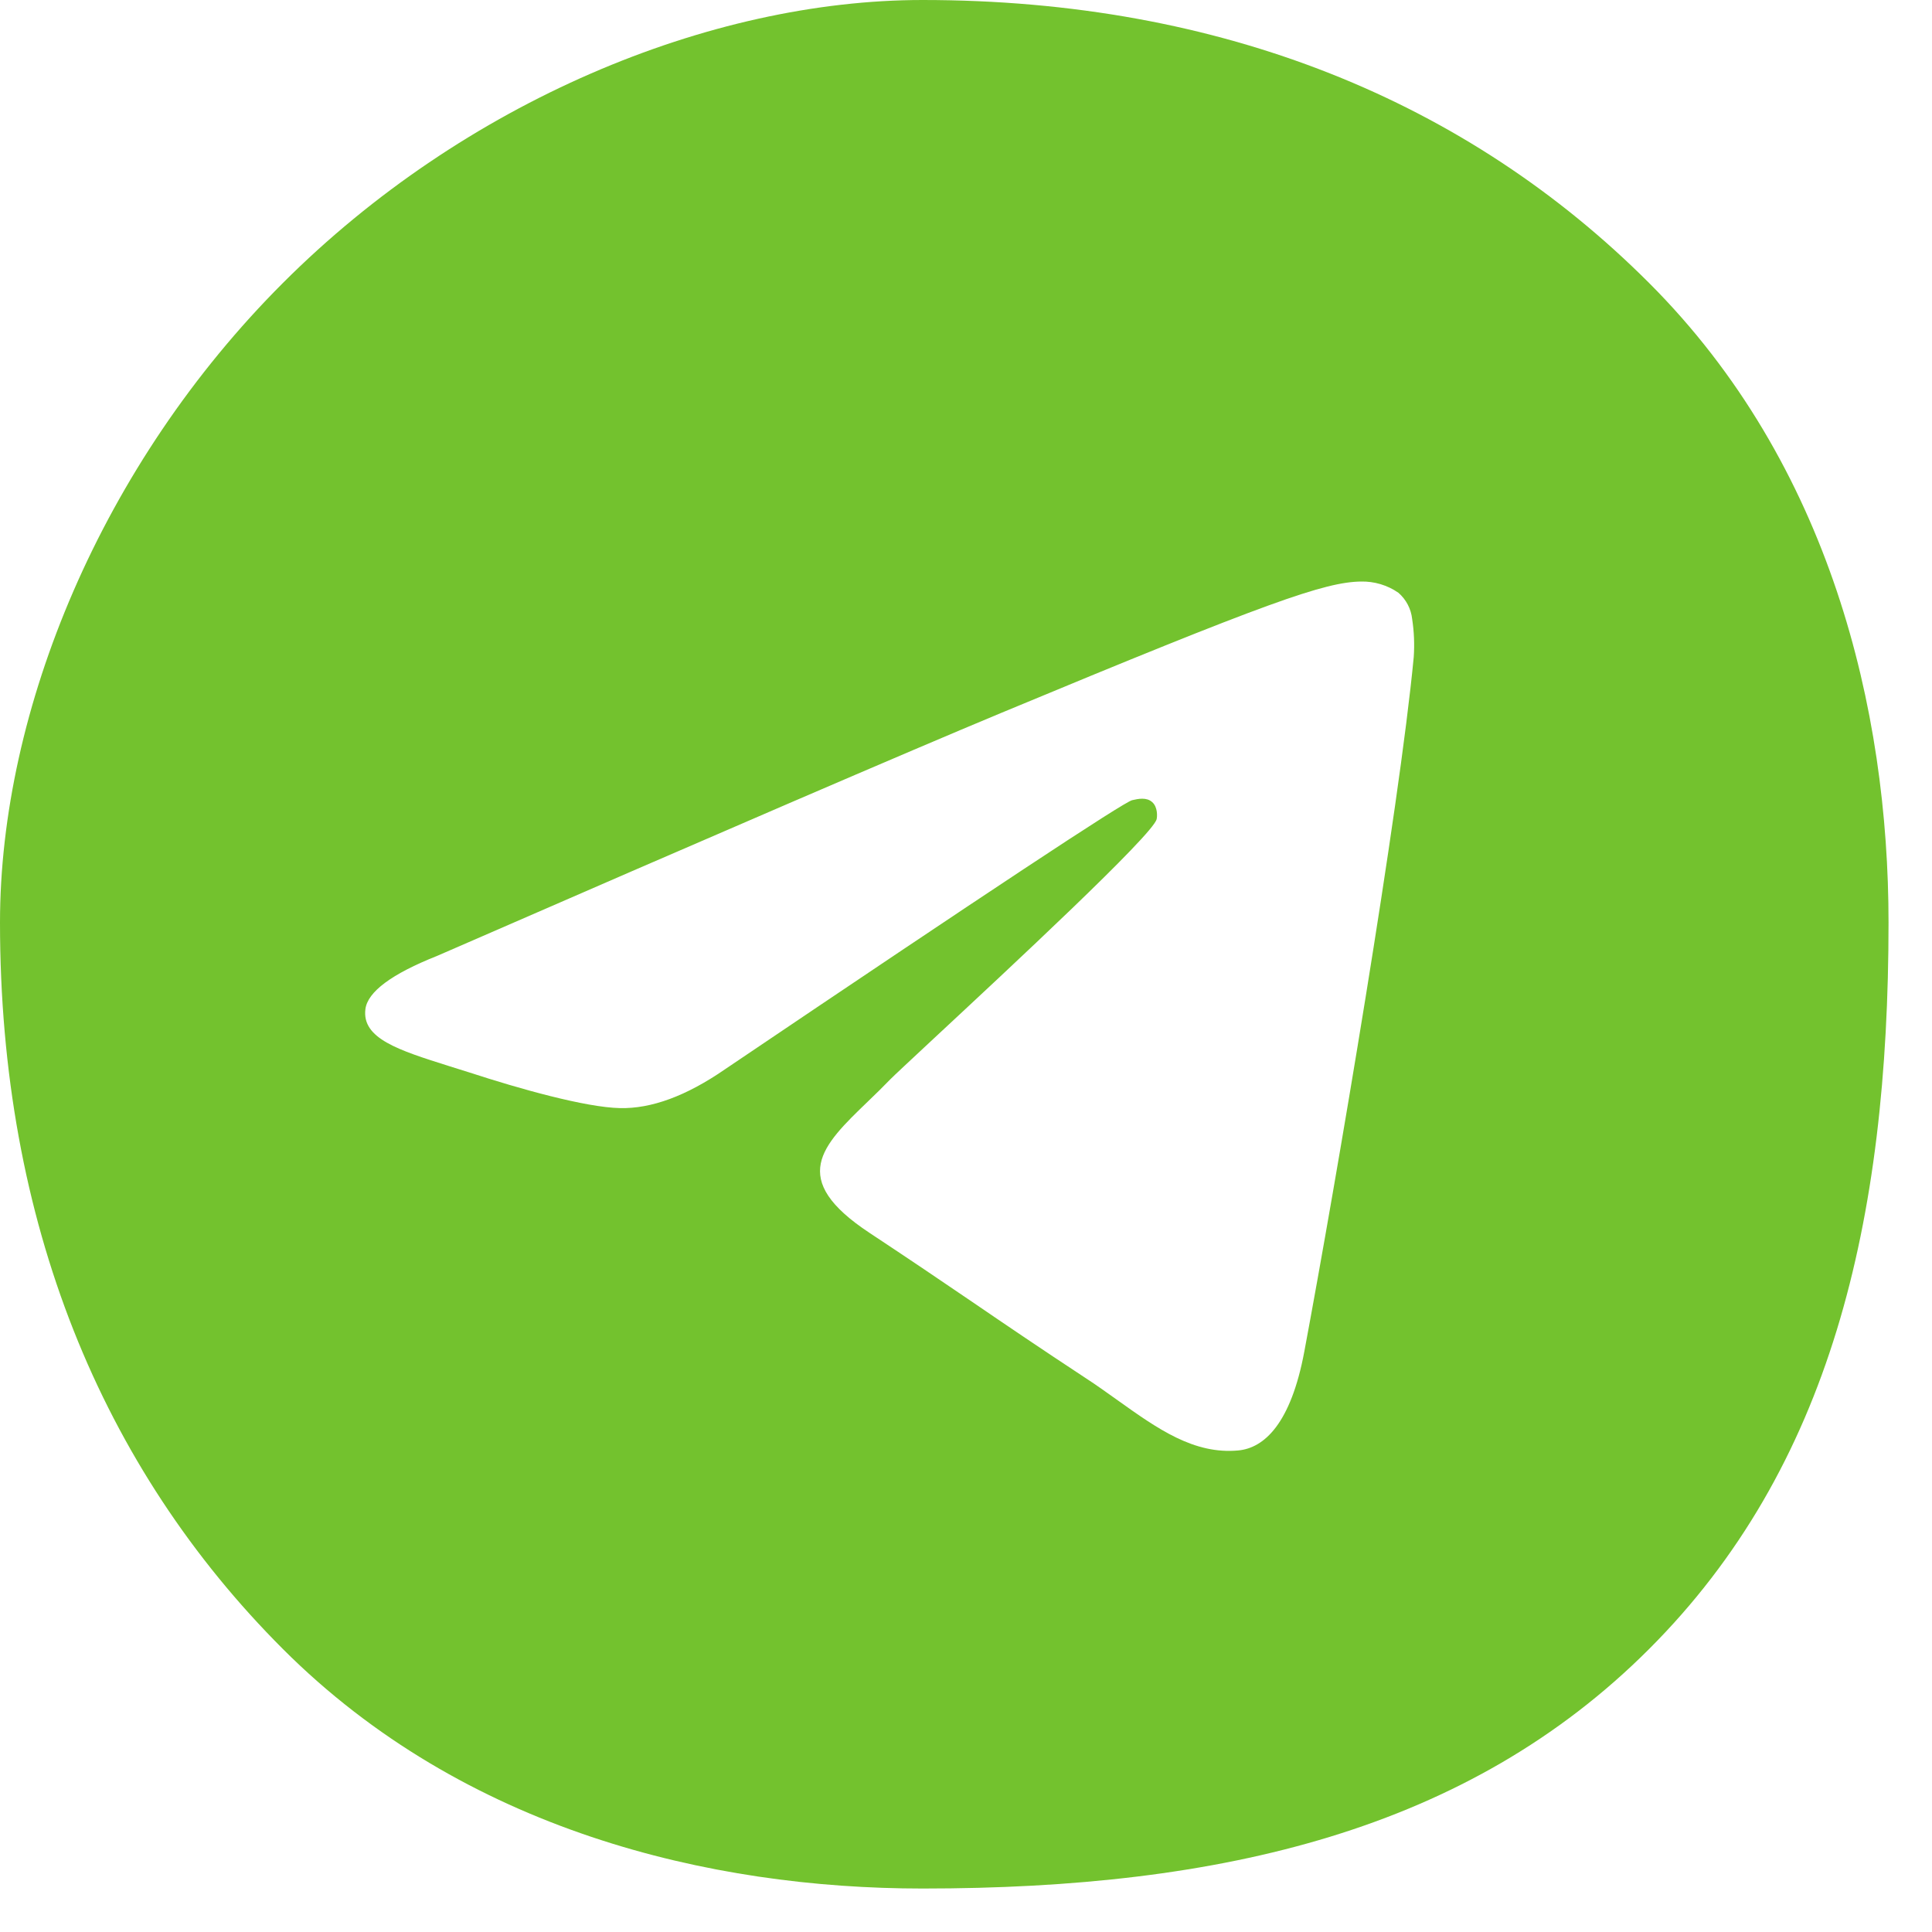 <svg 
 xmlns="http://www.w3.org/2000/svg"
 xmlns:xlink="http://www.w3.org/1999/xlink"
 width="40px" height="40px">
<path fill-rule="evenodd"  fill="rgb(115, 194, 46)"
 d="M34.142,34.142 C30.391,37.892 25.304,39.1 19.1,39.1 C14.696,39.1 9.608,37.892 5.858,34.142 C2.107,30.391 -0.000,25.304 -0.000,19.1 C-0.000,14.695 2.107,9.608 5.858,5.858 C9.608,2.107 14.696,-0.000 19.1,-0.000 C25.304,-0.000 30.391,2.107 34.142,5.858 C37.893,9.608 39.1,14.695 39.1,19.1 C39.1,25.304 37.893,30.391 34.142,34.142 ZM29.237,12.815 C29.214,12.604 29.112,12.411 28.952,12.272 C28.725,12.115 28.454,12.034 28.177,12.040 C27.427,12.052 26.270,12.455 20.717,14.765 C18.772,15.575 14.882,17.250 9.052,19.790 C8.107,20.165 7.610,20.535 7.565,20.895 C7.490,21.502 8.252,21.742 9.290,22.070 L9.727,22.207 C10.747,22.540 12.122,22.927 12.835,22.942 C13.485,22.957 14.207,22.692 15.005,22.142 C20.452,18.465 23.265,16.607 23.440,16.567 C23.565,16.537 23.740,16.502 23.855,16.607 C23.972,16.710 23.960,16.907 23.947,16.960 C23.872,17.282 20.880,20.062 19.332,21.502 C18.850,21.952 18.507,22.270 18.437,22.342 C18.283,22.500 18.127,22.655 17.967,22.807 C17.017,23.722 16.307,24.407 18.005,25.527 C18.822,26.067 19.477,26.510 20.130,26.955 C20.840,27.440 21.550,27.922 22.470,28.527 C22.702,28.677 22.927,28.840 23.145,28.995 C23.972,29.585 24.720,30.115 25.637,30.030 C26.172,29.980 26.725,29.480 27.005,27.980 C27.667,24.437 28.970,16.765 29.270,13.602 C29.288,13.339 29.277,13.075 29.237,12.815 Z"/>
</svg>